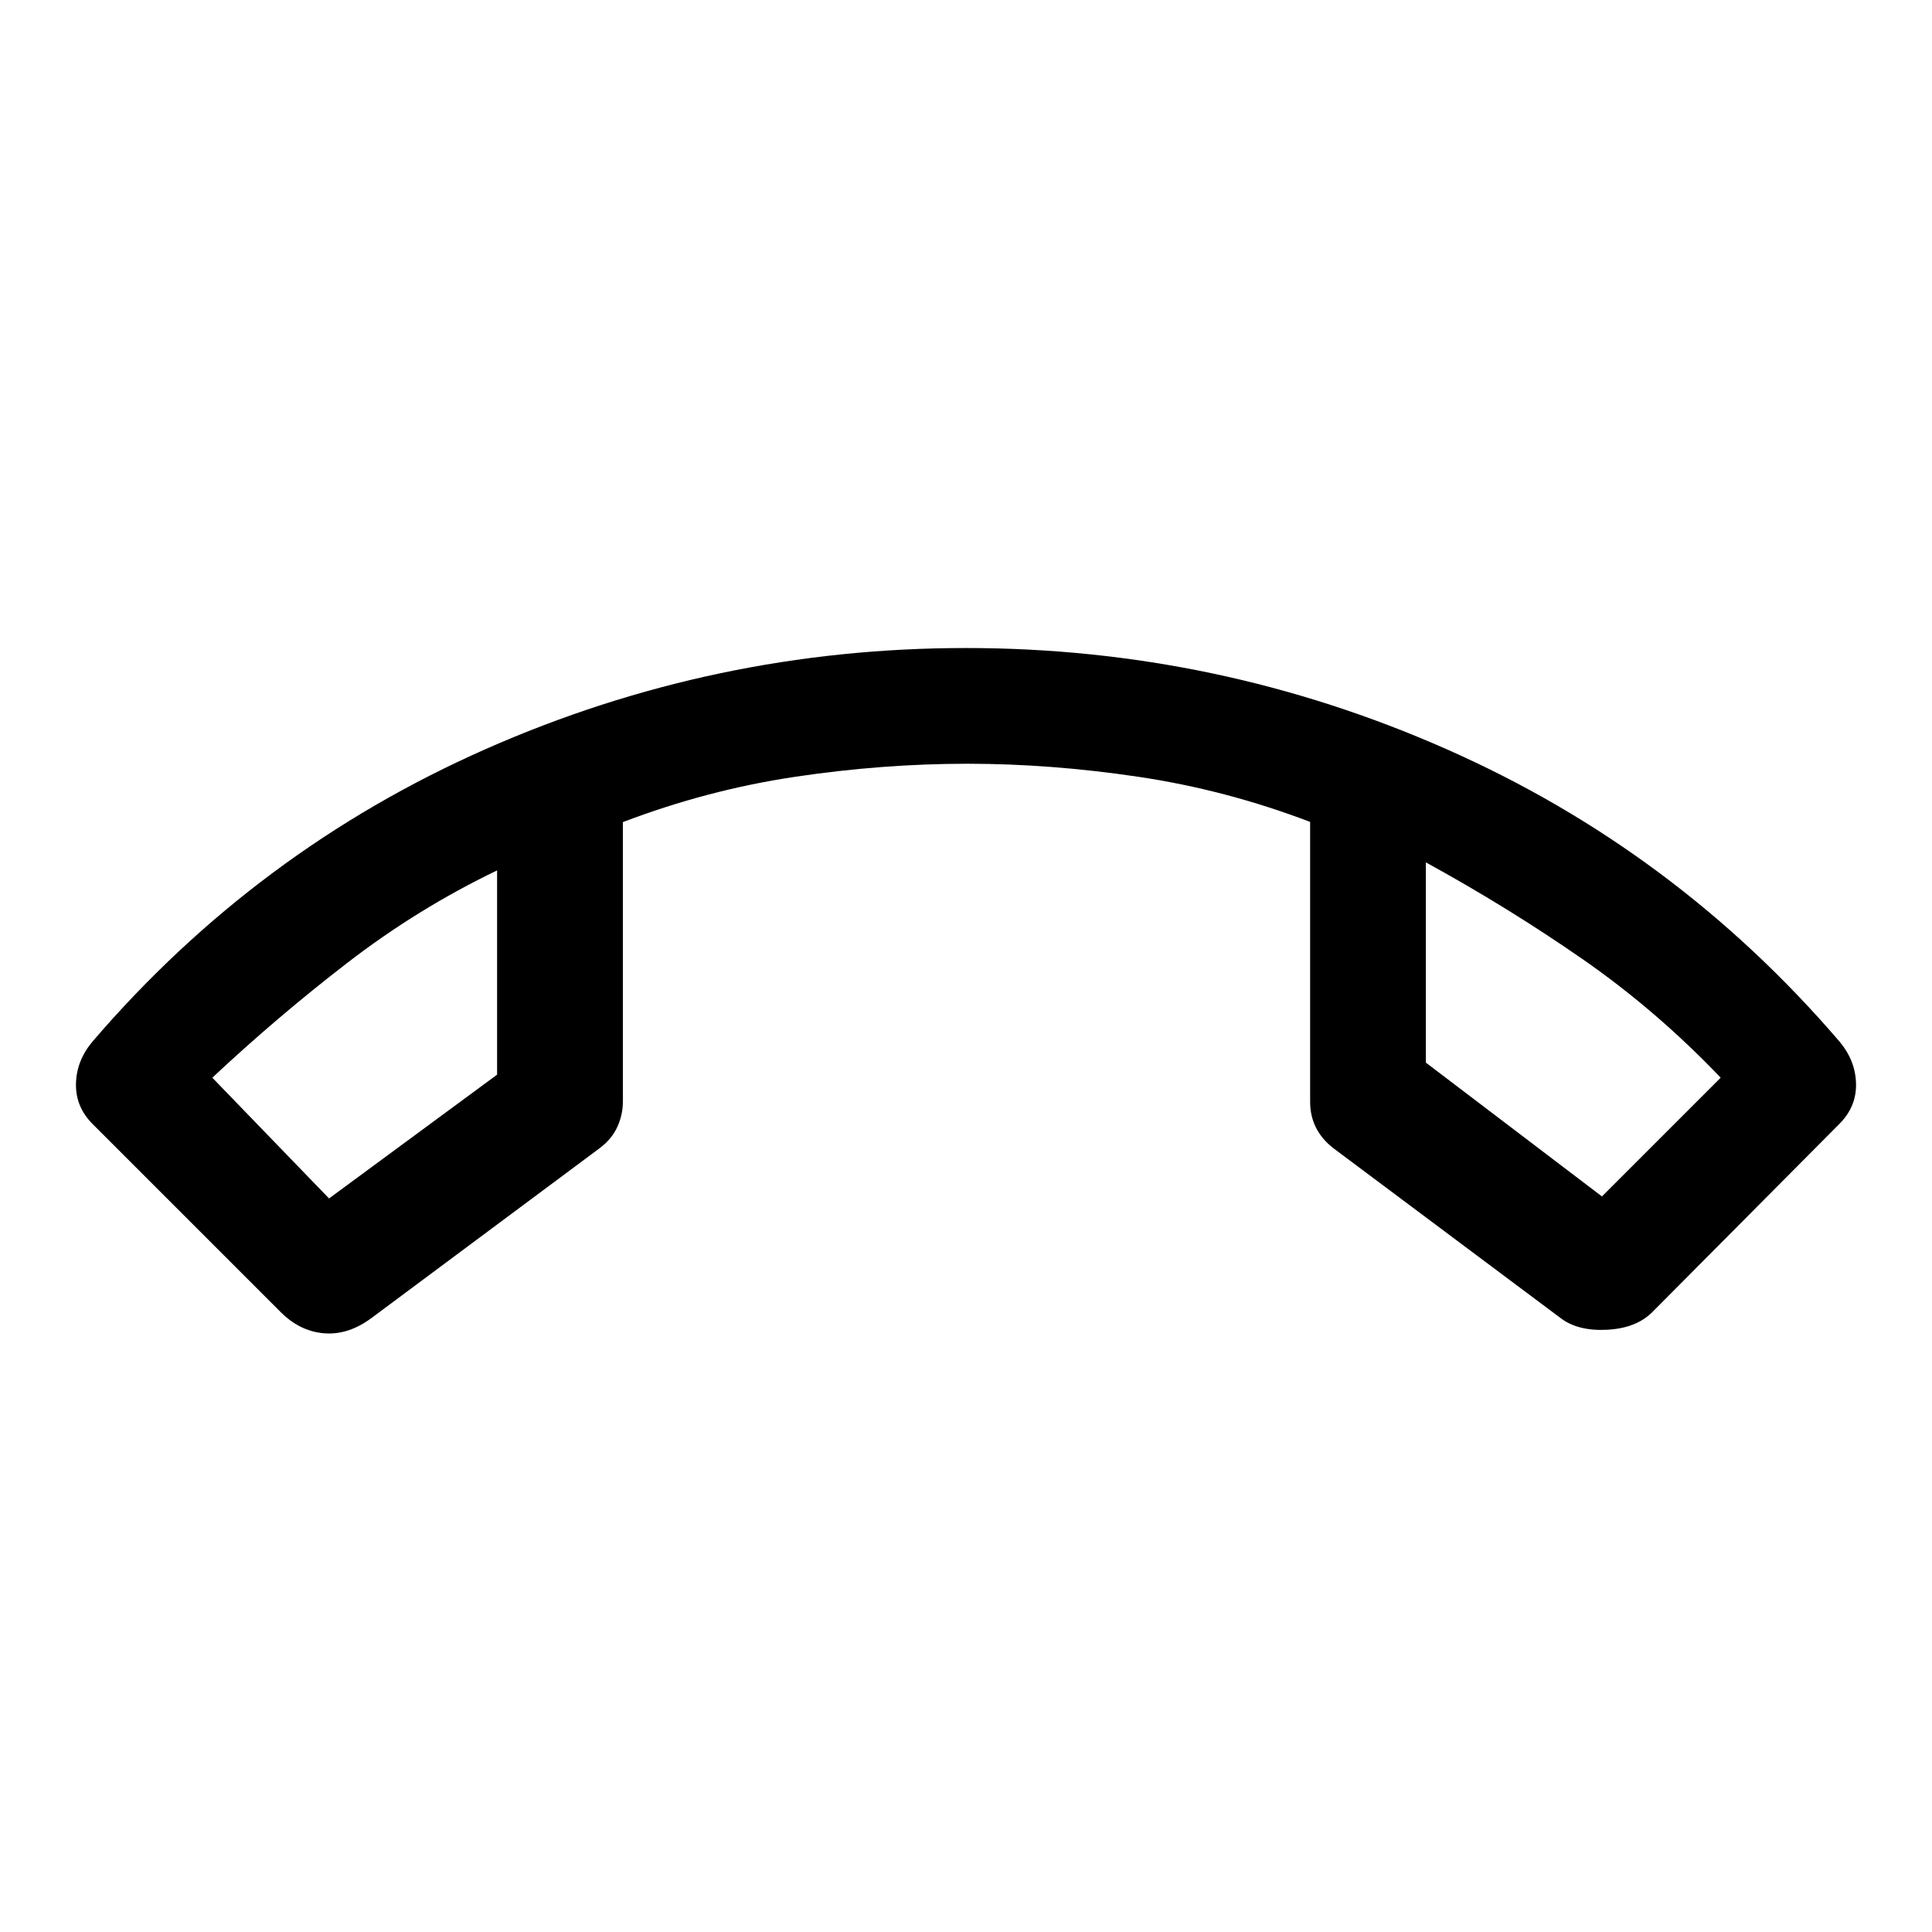 <svg xmlns="http://www.w3.org/2000/svg" height="24" viewBox="0 96 960 960" width="24"><path d="M480 418q125 0 238.75 50.25T914 613.5q8 9.5 8.25 21t-8.365 20.059L821 748q-8 8-22.5 8.75t-23.094-5.843L662.5 666.5q-5.75-4.5-8.625-10.25T651 643.5V504.407q-41.839-15.957-85.419-22.432Q522 475.5 480.744 475.5q-42.256 0-85.75 6.5T309.5 504.5v139q0 6.385-2.75 12.442Q304 662 298 666.5l-113.453 84.454Q173 759.5 161 758.5q-12-1-21.5-10.5l-93.442-93.441Q37.5 646 37.75 634.5 38 623 46 613.5q81.5-95 195.25-145.25T480 418ZM247 528.5q-39.5 19-74.5 46t-67 57l58 60L247 630V528.5Zm461.5-4V624l87.5 66.5 59-59q-32-33.5-68.75-59t-77.75-48Zm-461.5 4Zm461.5-4Z"/></svg>
